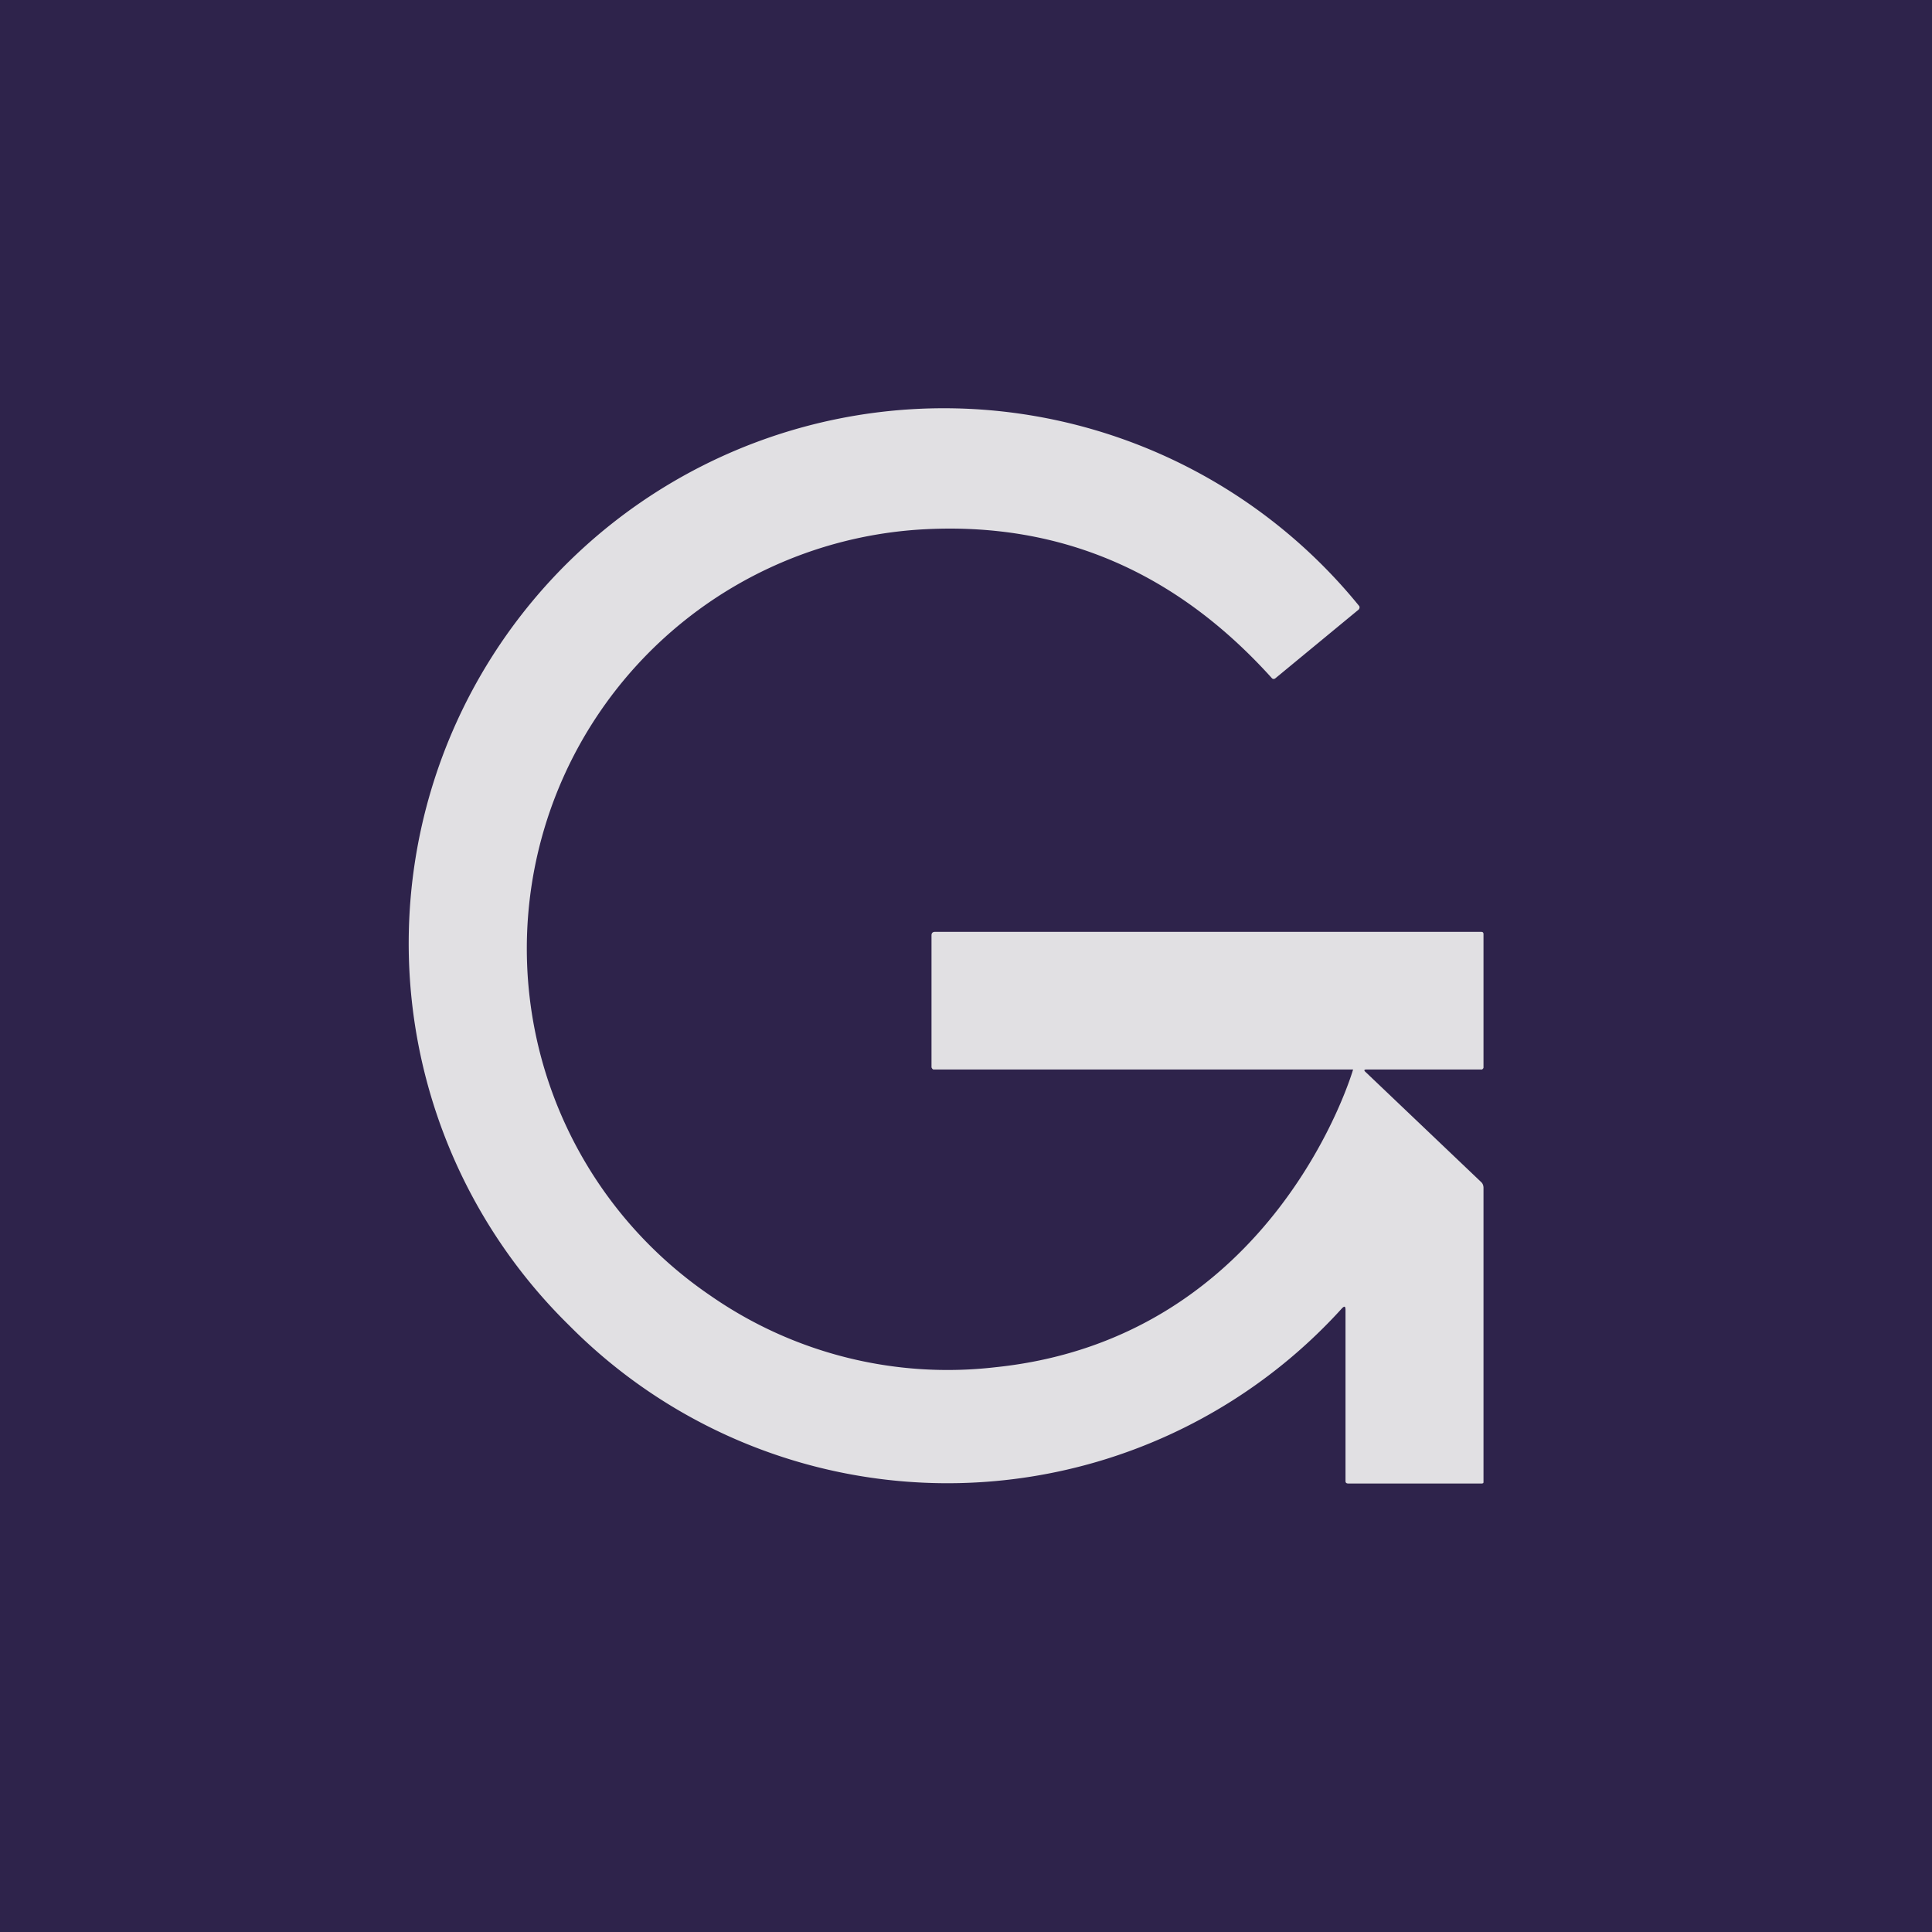 <!-- by TradeStack --><svg width="56" height="56" viewBox="0 0 56 56" xmlns="http://www.w3.org/2000/svg"><path fill="#2E234B" d="M0 0h56v56H0z"/><path d="M38.9 37.92a15.43 15.43 0 0 1-22.4.5 15.51 15.51 0 1 1 22.9-20.85.09.09 0 0 1 0 .07.1.1 0 0 1-.02.03l-2.4 1.98c-.04.04-.09.04-.12 0-2.77-3.07-6.11-4.51-10.04-4.31a12.17 12.17 0 0 0-6.22 22.22 12.04 12.04 0 0 0 8.25 2.07C36.98 38.79 39.22 31 39.22 31H27.06c-.03 0-.06-.05-.06-.07v-3.82c0-.07.04-.1.1-.1h15.83c.05 0 .07.02.07.07v3.87l-.01.02-.03.03h-3.34c-.08 0-.1.02-.03.08l3.35 3.19c.04.04.06.1.06.16v8.54l-.01.02-.03.01h-3.88c-.05 0-.08-.02-.08-.07v-4.96c0-.11-.03-.12-.1-.05Z" fill="#E1E0E3"/></svg>